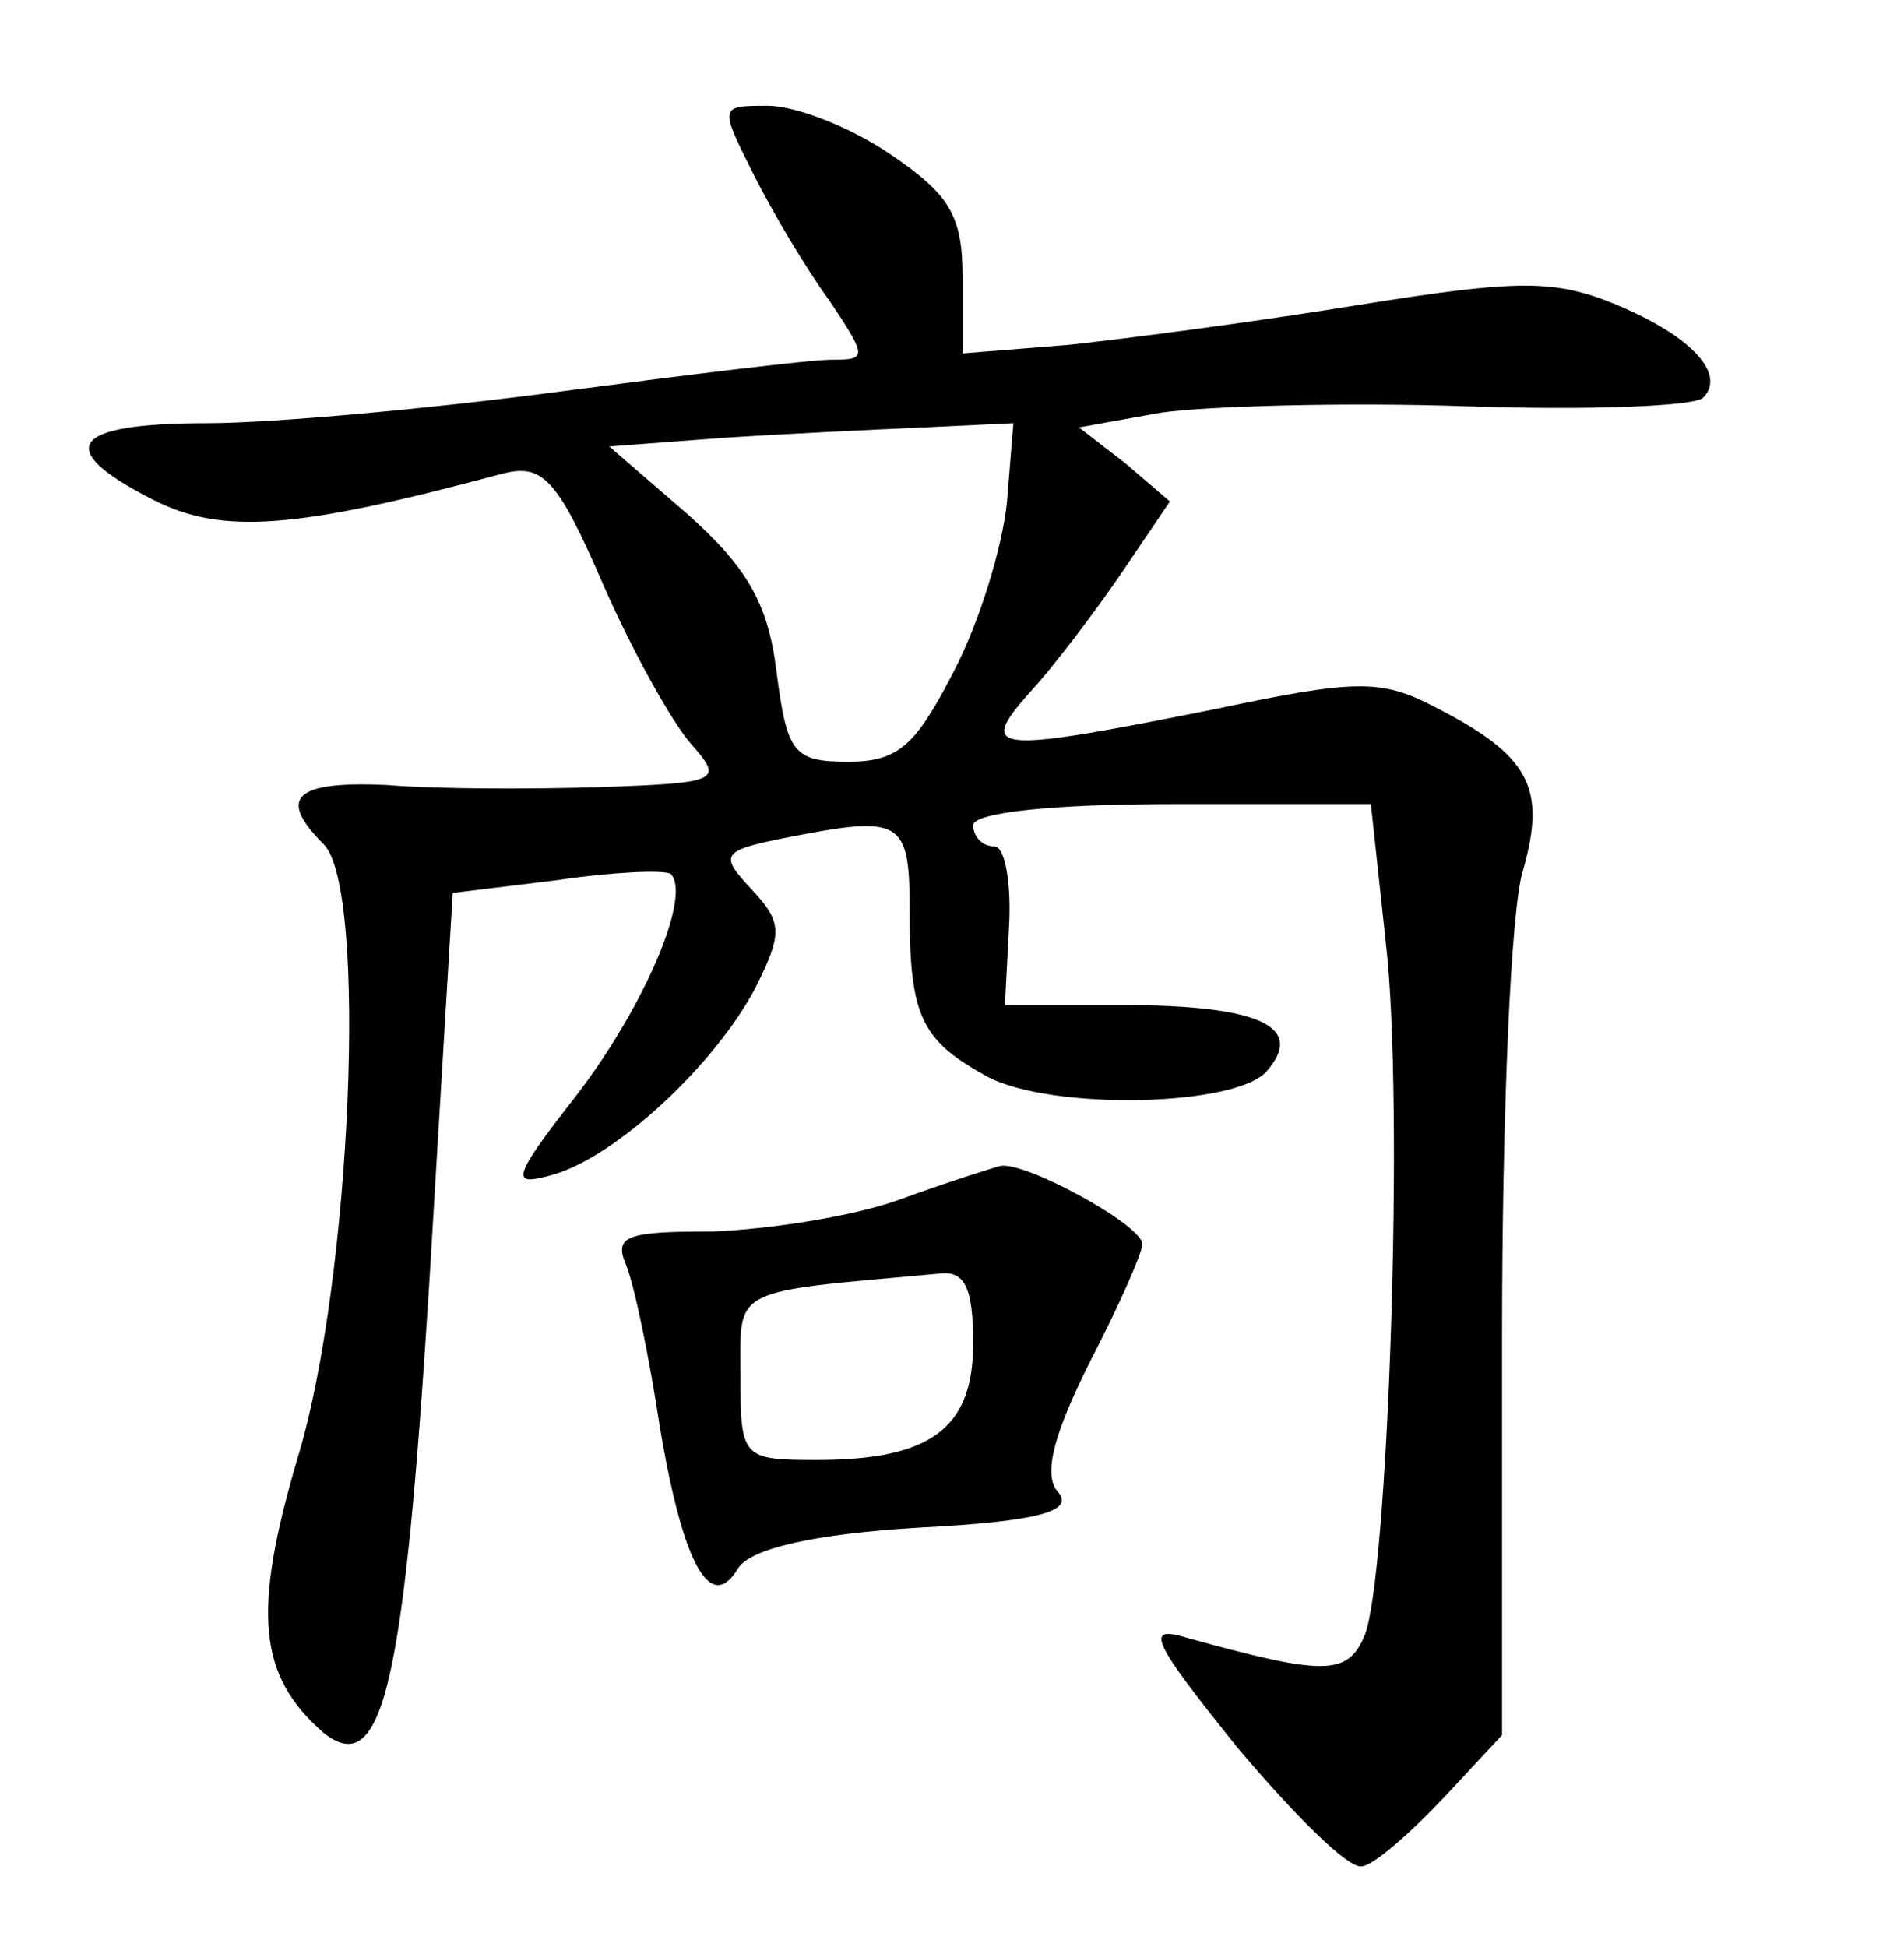 <?xml version="1.0" standalone="no"?>
<!DOCTYPE svg PUBLIC "-//W3C//DTD SVG 20010904//EN"
 "http://www.w3.org/TR/2001/REC-SVG-20010904/DTD/svg10.dtd">
<svg version="1.0" xmlns="http://www.w3.org/2000/svg"
 width="90pt" height="92pt" viewBox="0 0 90 92"
 preserveAspectRatio="xMidYMid meet">
<g transform="translate(0,92) scale(0.1,-0.1)"
fill="#000000" stroke="none">
<path d="M356 838 c9 -18 25 -45 36 -60 18 -27 18 -28 1 -28 -10 0 -67 -7
-128 -15 -60 -8 -136 -15 -167 -15 -65 0 -73 -12 -26 -36 33 -17 68 -14 165
12 19 5 26 -1 48 -52 14 -32 33 -66 42 -76 15 -17 13 -18 -43 -20 -32 -1 -78
-1 -101 1 -44 2 -52 -6 -30 -28 21 -21 13 -206 -12 -289 -22 -74 -19 -104 12
-131 28 -22 38 22 50 214 l11 183 49 6 c27 4 51 5 54 3 10 -10 -12 -62 -44
-104 -32 -41 -32 -44 -11 -38 30 9 76 52 95 88 13 26 13 31 -2 47 -15 16 -14
18 16 24 56 11 59 9 59 -36 0 -49 6 -60 37 -77 31 -16 118 -14 132 3 18 21 -4
31 -69 31 l-55 0 2 38 c1 20 -2 37 -7 37 -6 0 -10 5 -10 10 0 6 38 10 94 10
l94 0 7 -65 c9 -77 1 -302 -10 -328 -8 -19 -19 -19 -84 -1 -20 6 -17 -1 24
-52 27 -32 53 -58 59 -56 6 1 23 16 39 33 l27 29 0 188 c0 103 4 203 10 221
11 39 3 54 -42 77 -25 13 -37 13 -103 -1 -105 -21 -114 -21 -88 8 11 12 30 37
43 56 l23 34 -21 18 -22 17 39 7 c21 3 86 5 144 3 58 -2 108 0 112 4 11 11 -5
29 -41 44 -29 12 -46 12 -121 0 -49 -8 -110 -16 -138 -19 l-50 -4 0 36 c0 29
-6 39 -34 58 -19 13 -45 23 -58 23 -23 0 -23 0 -7 -32z m120 -155 c-2 -21 -13
-57 -25 -80 -18 -35 -26 -43 -50 -43 -26 0 -29 4 -34 43 -4 32 -14 49 -42 74
l-37 32 53 4 c30 2 73 4 96 5 l42 2 -3 -37z"/>
<path d="M425 353 c-22 -8 -62 -14 -88 -15 -41 0 -47 -2 -41 -16 4 -10 11 -44
16 -77 11 -65 24 -88 37 -66 6 9 35 16 85 19 58 3 74 8 66 17 -7 8 -2 27 15
61 14 27 25 52 25 56 0 9 -55 39 -67 37 -4 -1 -26 -8 -48 -16z m35 -68 c0 -40
-20 -55 -74 -55 -35 0 -36 1 -36 39 0 43 -6 40 93 49 13 2 17 -6 17 -33z"/>
</g>
</svg>

